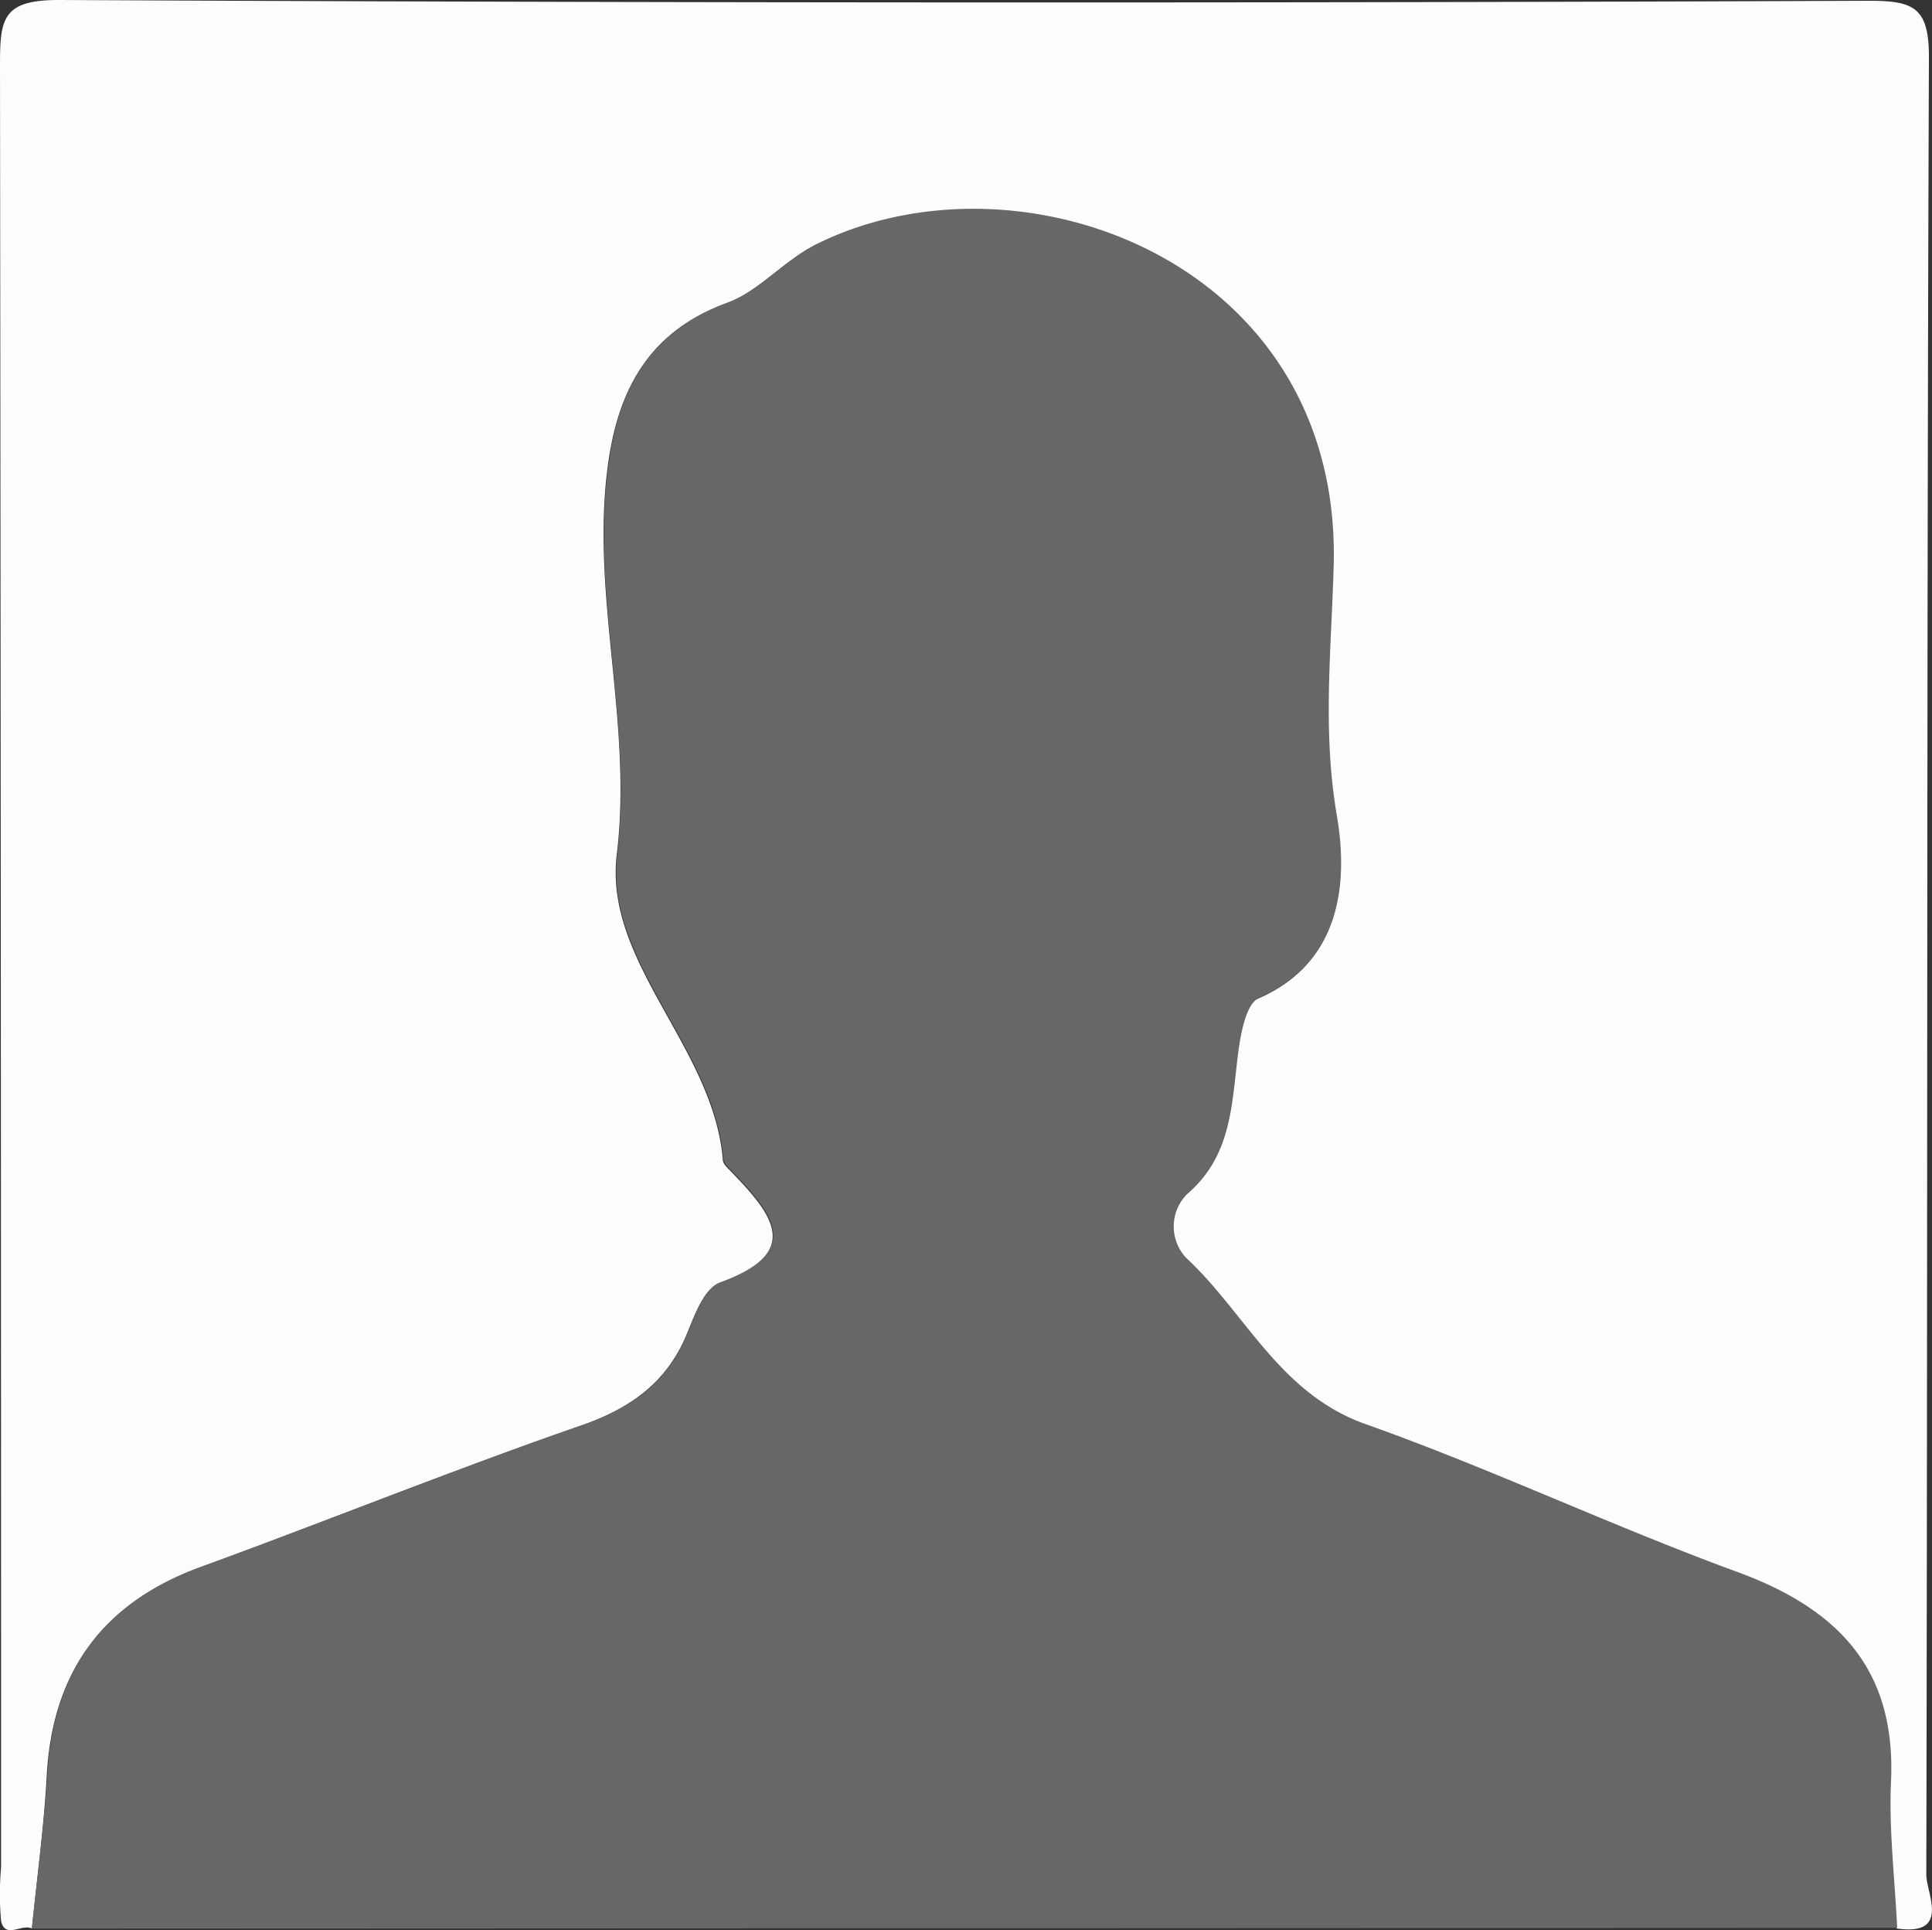 <svg id="Capa_1" data-name="Capa 1" xmlns="http://www.w3.org/2000/svg" viewBox="0 0 125.36 125.22"><rect x="0" y="0" width="125.36" height="125.22" fill="#333333" stroke="none"/><defs><style>.cls-1{fill:#fdfdfd;}.cls-2{fill:#676767;}</style></defs><title>user</title><path class="cls-1" d="M2577,2898.29c-.62-.35-1.74.71-2-.5a19.76,19.76,0,0,1,0-3.49q0-58.42-.07-116.85c0-3.07.13-4.3,3.9-4.28q58.67.29,117.34.05c2.92,0,3.94.4,3.92,3.73-.15,39.28-.08,78.56-.17,117.84,0,1.22,1.61,4-1.93,3.49-.15-3.16-.54-6.33-.4-9.48.32-7.33-3.47-11.23-10-13.62-8.11-3-15.95-6.69-24.09-9.58-5.6-2-7.79-7.22-11.67-10.81a3,3,0,0,1,.12-4.16c2.89-2.48,2.85-5.81,3.28-9.1.17-1.27.52-3.23,1.34-3.58,5.54-2.4,5.76-7.81,5.06-11.85-1-5.56-.34-10.89-.2-16.29.5-19.65-20.37-27.29-33.54-20.77-2.06,1-3.68,3-5.79,3.8-5.11,1.85-7.09,5.67-7.74,10.61-1.1,8.39,1.63,16.59.59,25.16-.85,7,6.28,12.52,6.88,19.79,0,.28.34.57.57.81,2.59,2.69,4.72,5.21-.77,7.19-1,.35-1.62,2.06-2.11,3.26-1.3,3.18-3.62,4.83-6.86,6-8.32,2.88-16.5,6.17-24.77,9.21-6.35,2.33-9.57,6.81-9.93,13.54C2577.78,2891.69,2577.33,2895,2577,2898.29Z" transform="translate(-2574.93 -2773.17)"/><path class="cls-2" d="M2577,2898.29c.33-3.31.78-6.6,1-9.92.36-6.73,3.58-11.21,9.93-13.54,8.27-3,16.45-6.33,24.77-9.21,3.24-1.12,5.56-2.77,6.86-6,.49-1.21,1.13-2.91,2.11-3.26,5.49-2,3.36-4.5.77-7.19-.23-.24-.54-.52-.57-.81-.6-7.27-7.73-12.77-6.88-19.79,1-8.56-1.7-16.77-.59-25.16.65-4.95,2.64-8.76,7.74-10.61,2.11-.77,3.74-2.78,5.79-3.8,13.17-6.53,34,1.11,33.54,20.77-.14,5.4-.75,10.73.2,16.29.69,4,.48,9.46-5.06,11.85-.82.36-1.18,2.31-1.34,3.58-.43,3.29-.39,6.62-3.28,9.1a3,3,0,0,0-.12,4.16c3.88,3.59,6.07,8.83,11.67,10.81,8.14,2.89,16,6.62,24.09,9.58,6.54,2.39,10.34,6.29,10,13.62-.14,3.15.25,6.32.4,9.48Z" transform="translate(-2574.93 -2773.17)"/></svg>